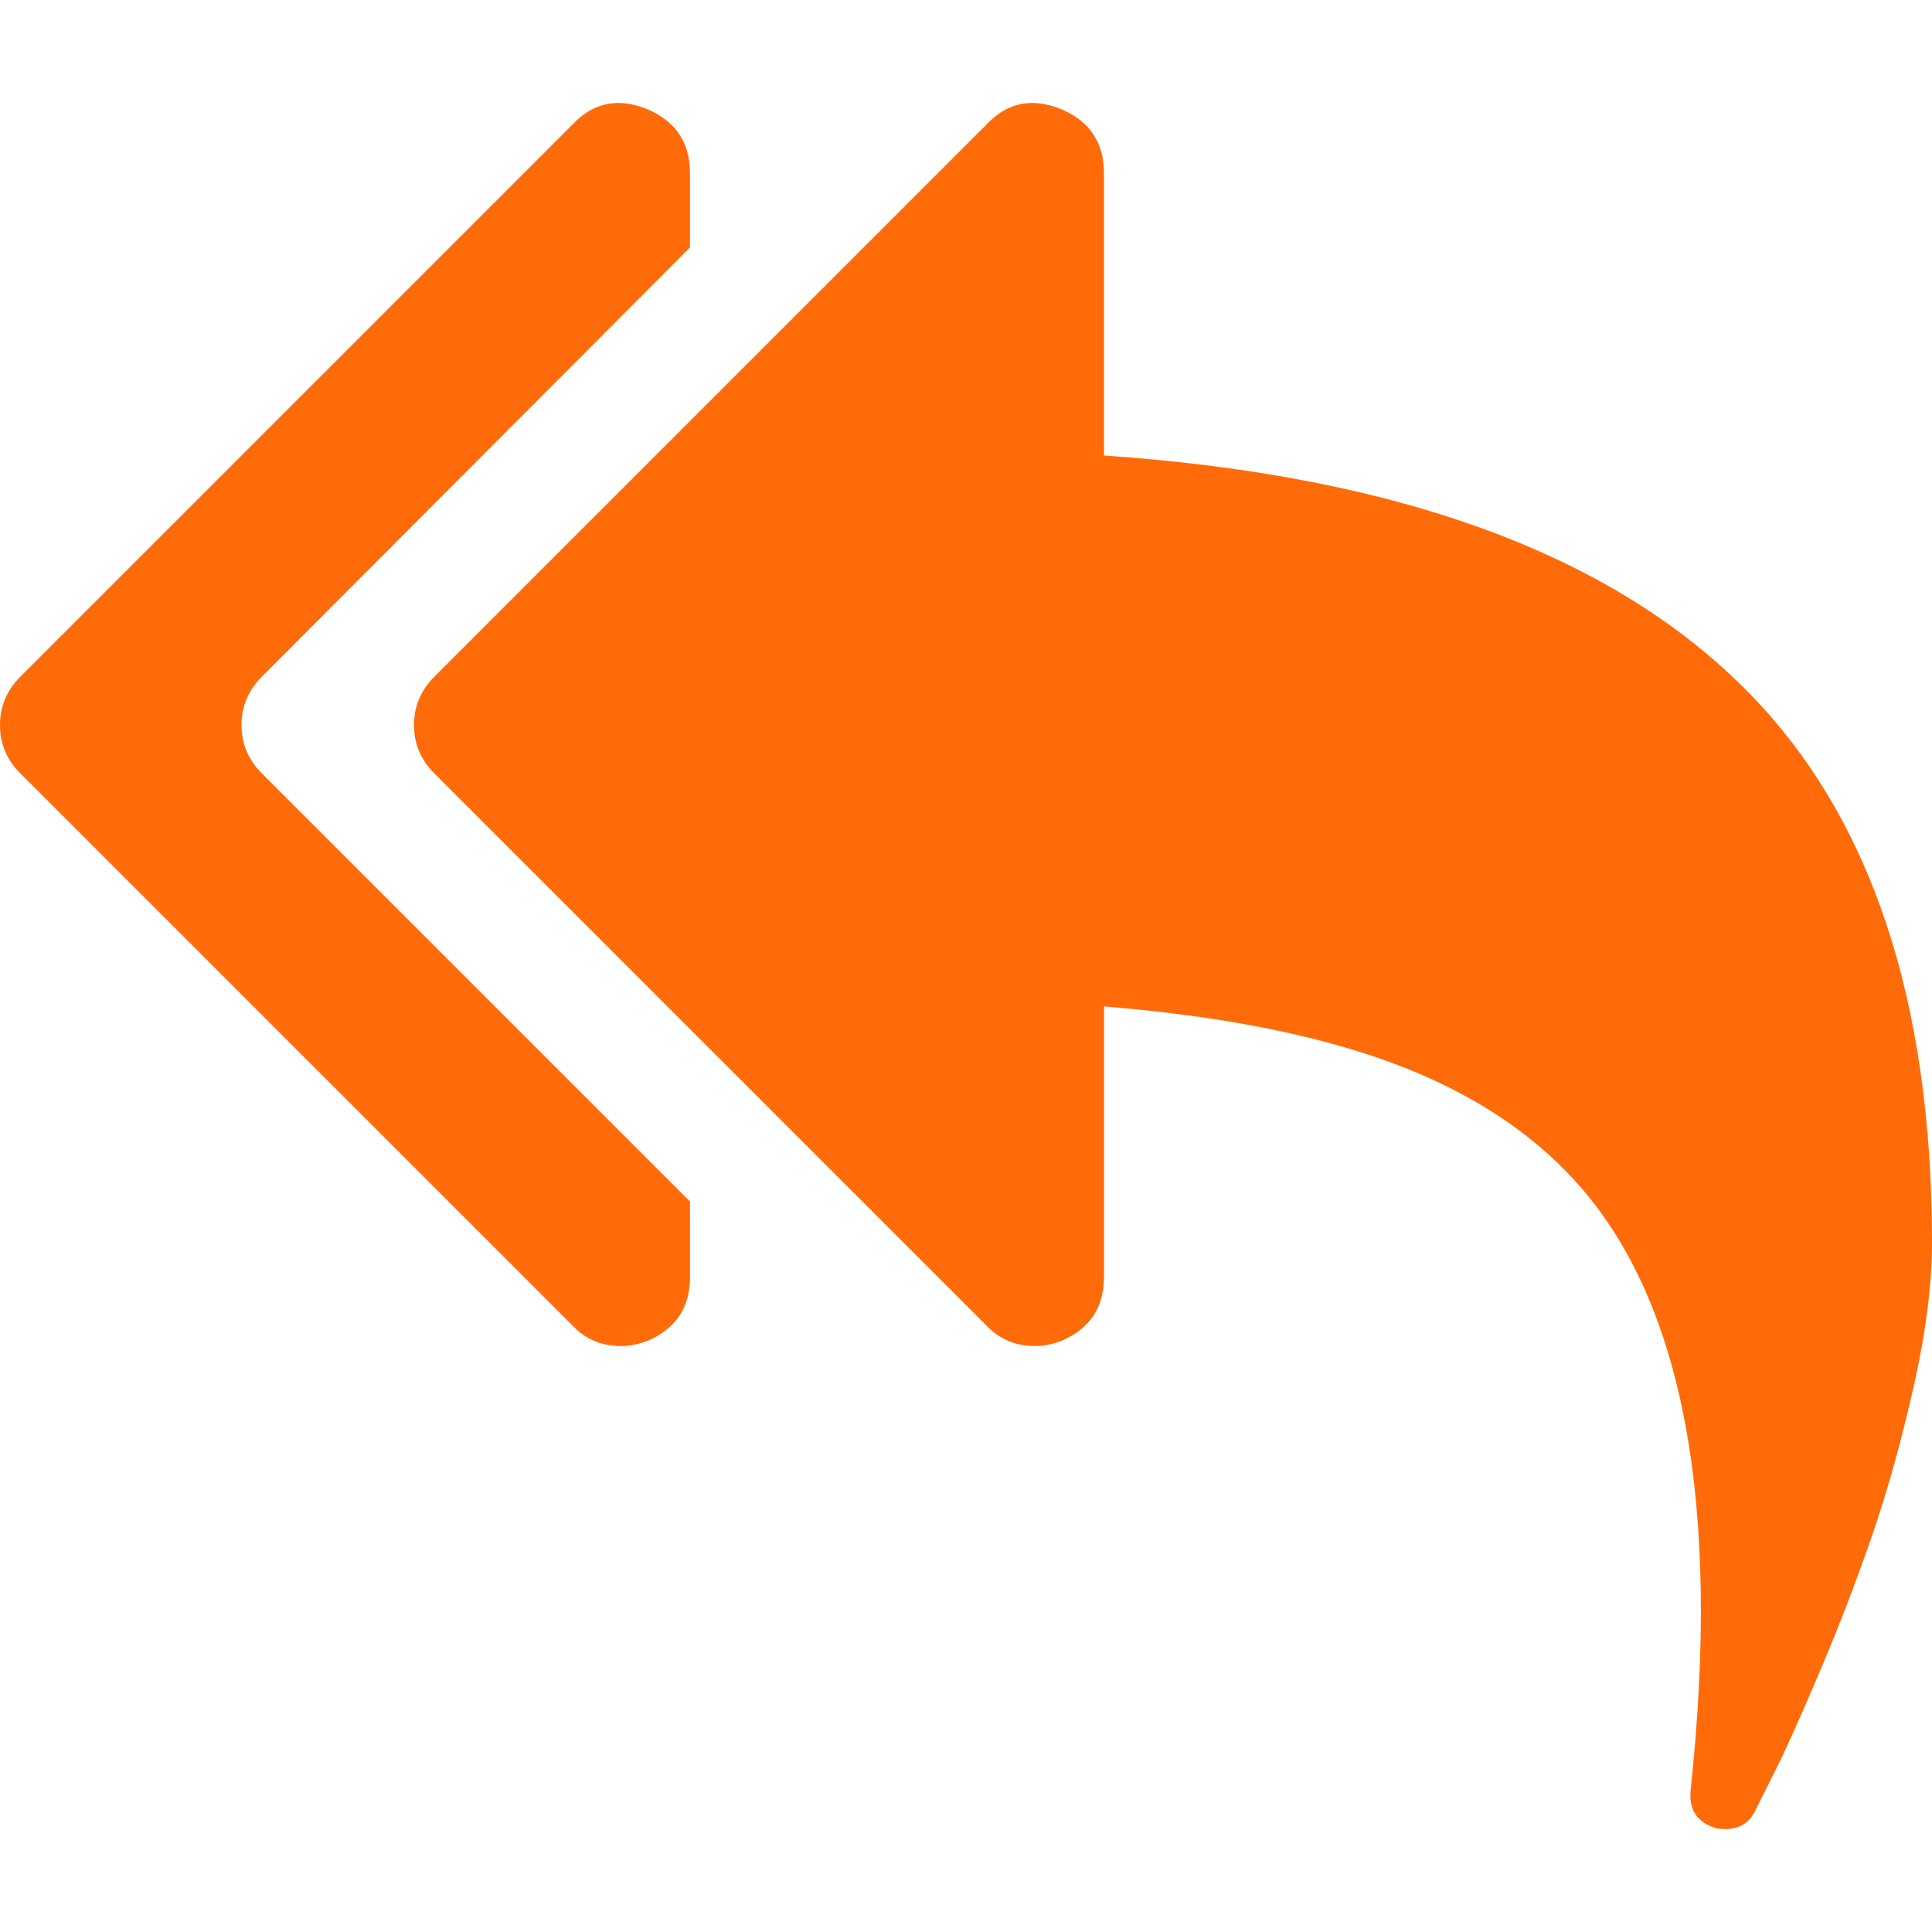 <?xml version="1.0" encoding="iso-8859-1"?>
<!-- Generator: Adobe Illustrator 16.0.0, SVG Export Plug-In . SVG Version: 6.00 Build 0)  -->
<!DOCTYPE svg PUBLIC "-//W3C//DTD SVG 1.1//EN" "http://www.w3.org/Graphics/SVG/1.1/DTD/svg11.dtd">
<svg version="1.1" id="Capa_1" xmlns="http://www.w3.org/2000/svg" xmlns:xlink="http://www.w3.org/1999/xlink" x="0px" y="0px"
	 width="24" height="24" viewBox="0 0 511.633 511.633" style="enable-background:new 0 0 511.633 511.633;"
	 xml:space="preserve">
<g>
	<g>
		<path d="M463.375,183.726c-35.782-36.735-92.789-57.764-171.02-63.094V45.83c0-7.994-3.713-13.608-11.136-16.846
			c-7.803-3.23-14.466-1.902-19.985,3.999L115.06,179.161c-3.618,3.621-5.424,7.902-5.424,12.85c0,4.949,1.807,9.229,5.424,12.847
			l146.178,146.177c3.432,3.617,7.71,5.425,12.85,5.425c2.283,0,4.661-0.476,7.136-1.427c7.423-3.238,11.139-8.847,11.139-16.845
			v-71.663c30.642,2.475,56.097,7.471,76.376,14.989c20.27,7.519,36.494,18.034,48.677,31.549
			c28.362,31.405,38.451,85.171,30.266,161.311c-0.376,4.951,1.807,8.186,6.567,9.708c0.571,0.192,1.427,0.284,2.569,0.284
			c3.806,0,6.468-1.618,7.994-4.853l5.709-11.42c2.662-5.331,6.516-13.945,11.56-25.841c5.041-11.901,9.616-23.794,13.709-35.692
			c4.093-11.893,7.755-25.026,10.992-39.396c3.234-14.376,4.853-27.079,4.853-38.116
			C511.63,265.094,495.546,216.657,463.375,183.726z" fill="#ff6b08"/>
		<path d="M63.953,192.011c0-4.952,1.809-9.233,5.424-12.85L182.725,65.531V45.83c0-7.994-3.715-13.608-11.138-16.846
			c-7.804-3.23-14.465-1.902-19.983,3.999L5.424,179.161C1.809,182.781,0,187.062,0,192.011c0,4.949,1.809,9.229,5.424,12.847
			l146.18,146.177c3.425,3.617,7.708,5.425,12.85,5.425c2.284,0,4.663-0.476,7.137-1.427c7.423-3.238,11.138-8.847,11.138-16.845
			v-19.985L69.377,204.857C65.762,201.24,63.953,196.962,63.953,192.011z" fill="#ff6b08"/>
	</g>
</g>
<g>
</g>
<g>
</g>
<g>
</g>
<g>
</g>
<g>
</g>
<g>
</g>
<g>
</g>
<g>
</g>
<g>
</g>
<g>
</g>
<g>
</g>
<g>
</g>
<g>
</g>
<g>
</g>
<g>
</g>
</svg>
